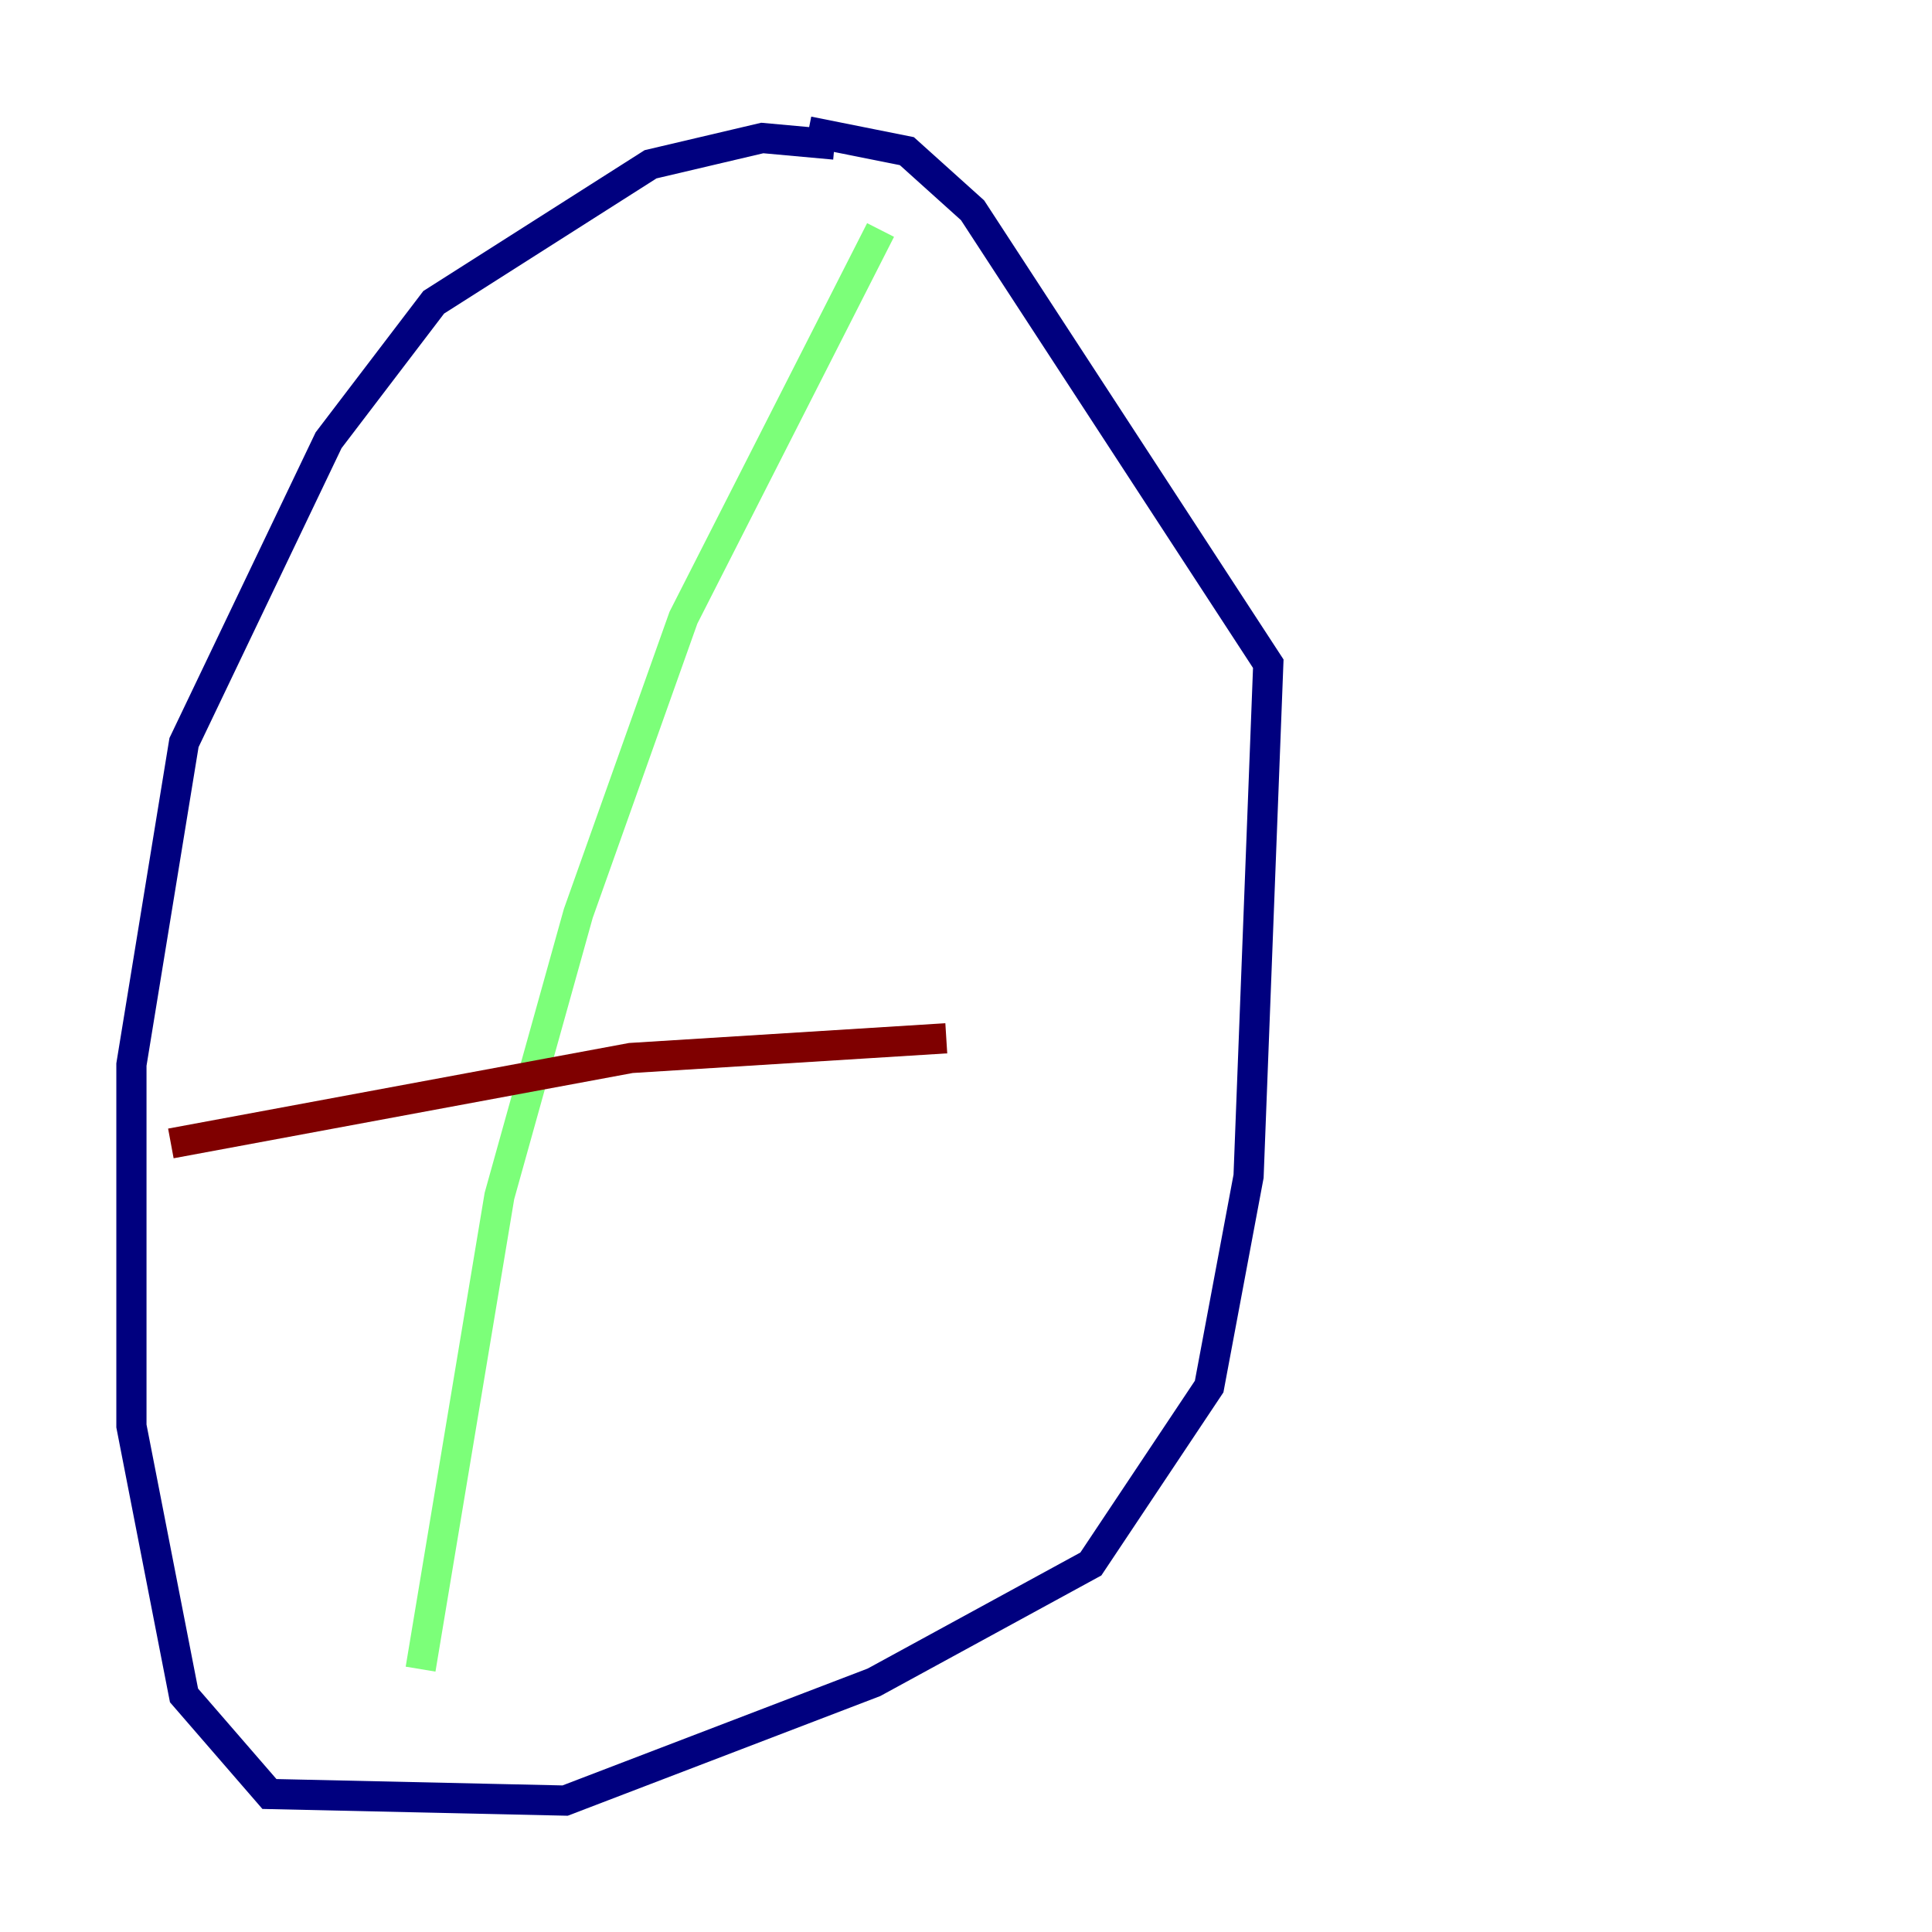 <?xml version="1.0" encoding="utf-8" ?>
<svg baseProfile="tiny" height="128" version="1.2" viewBox="0,0,128,128" width="128" xmlns="http://www.w3.org/2000/svg" xmlns:ev="http://www.w3.org/2001/xml-events" xmlns:xlink="http://www.w3.org/1999/xlink"><defs /><polyline fill="none" points="55.292,9.578 50.503,9.143 43.102,10.884 28.735,20.027 21.769,29.17 12.191,49.197 8.707,70.531 8.707,94.476 12.191,112.326 17.85,118.857 37.442,119.293 57.905,111.456 72.272,103.619 80.109,91.864 82.721,77.932 84.027,43.973 64.435,13.932 60.082,10.014 53.551,8.707" stroke="#00007f" stroke-width="2" /><polyline fill="none" points="58.34,15.238 45.279,40.925 38.313,60.517 33.088,79.238 27.864,110.585" stroke="#7cff79" stroke-width="2" /><polyline fill="none" points="11.32,75.755 41.796,70.095 62.694,68.789" stroke="#7f0000" stroke-width="2" /></svg>